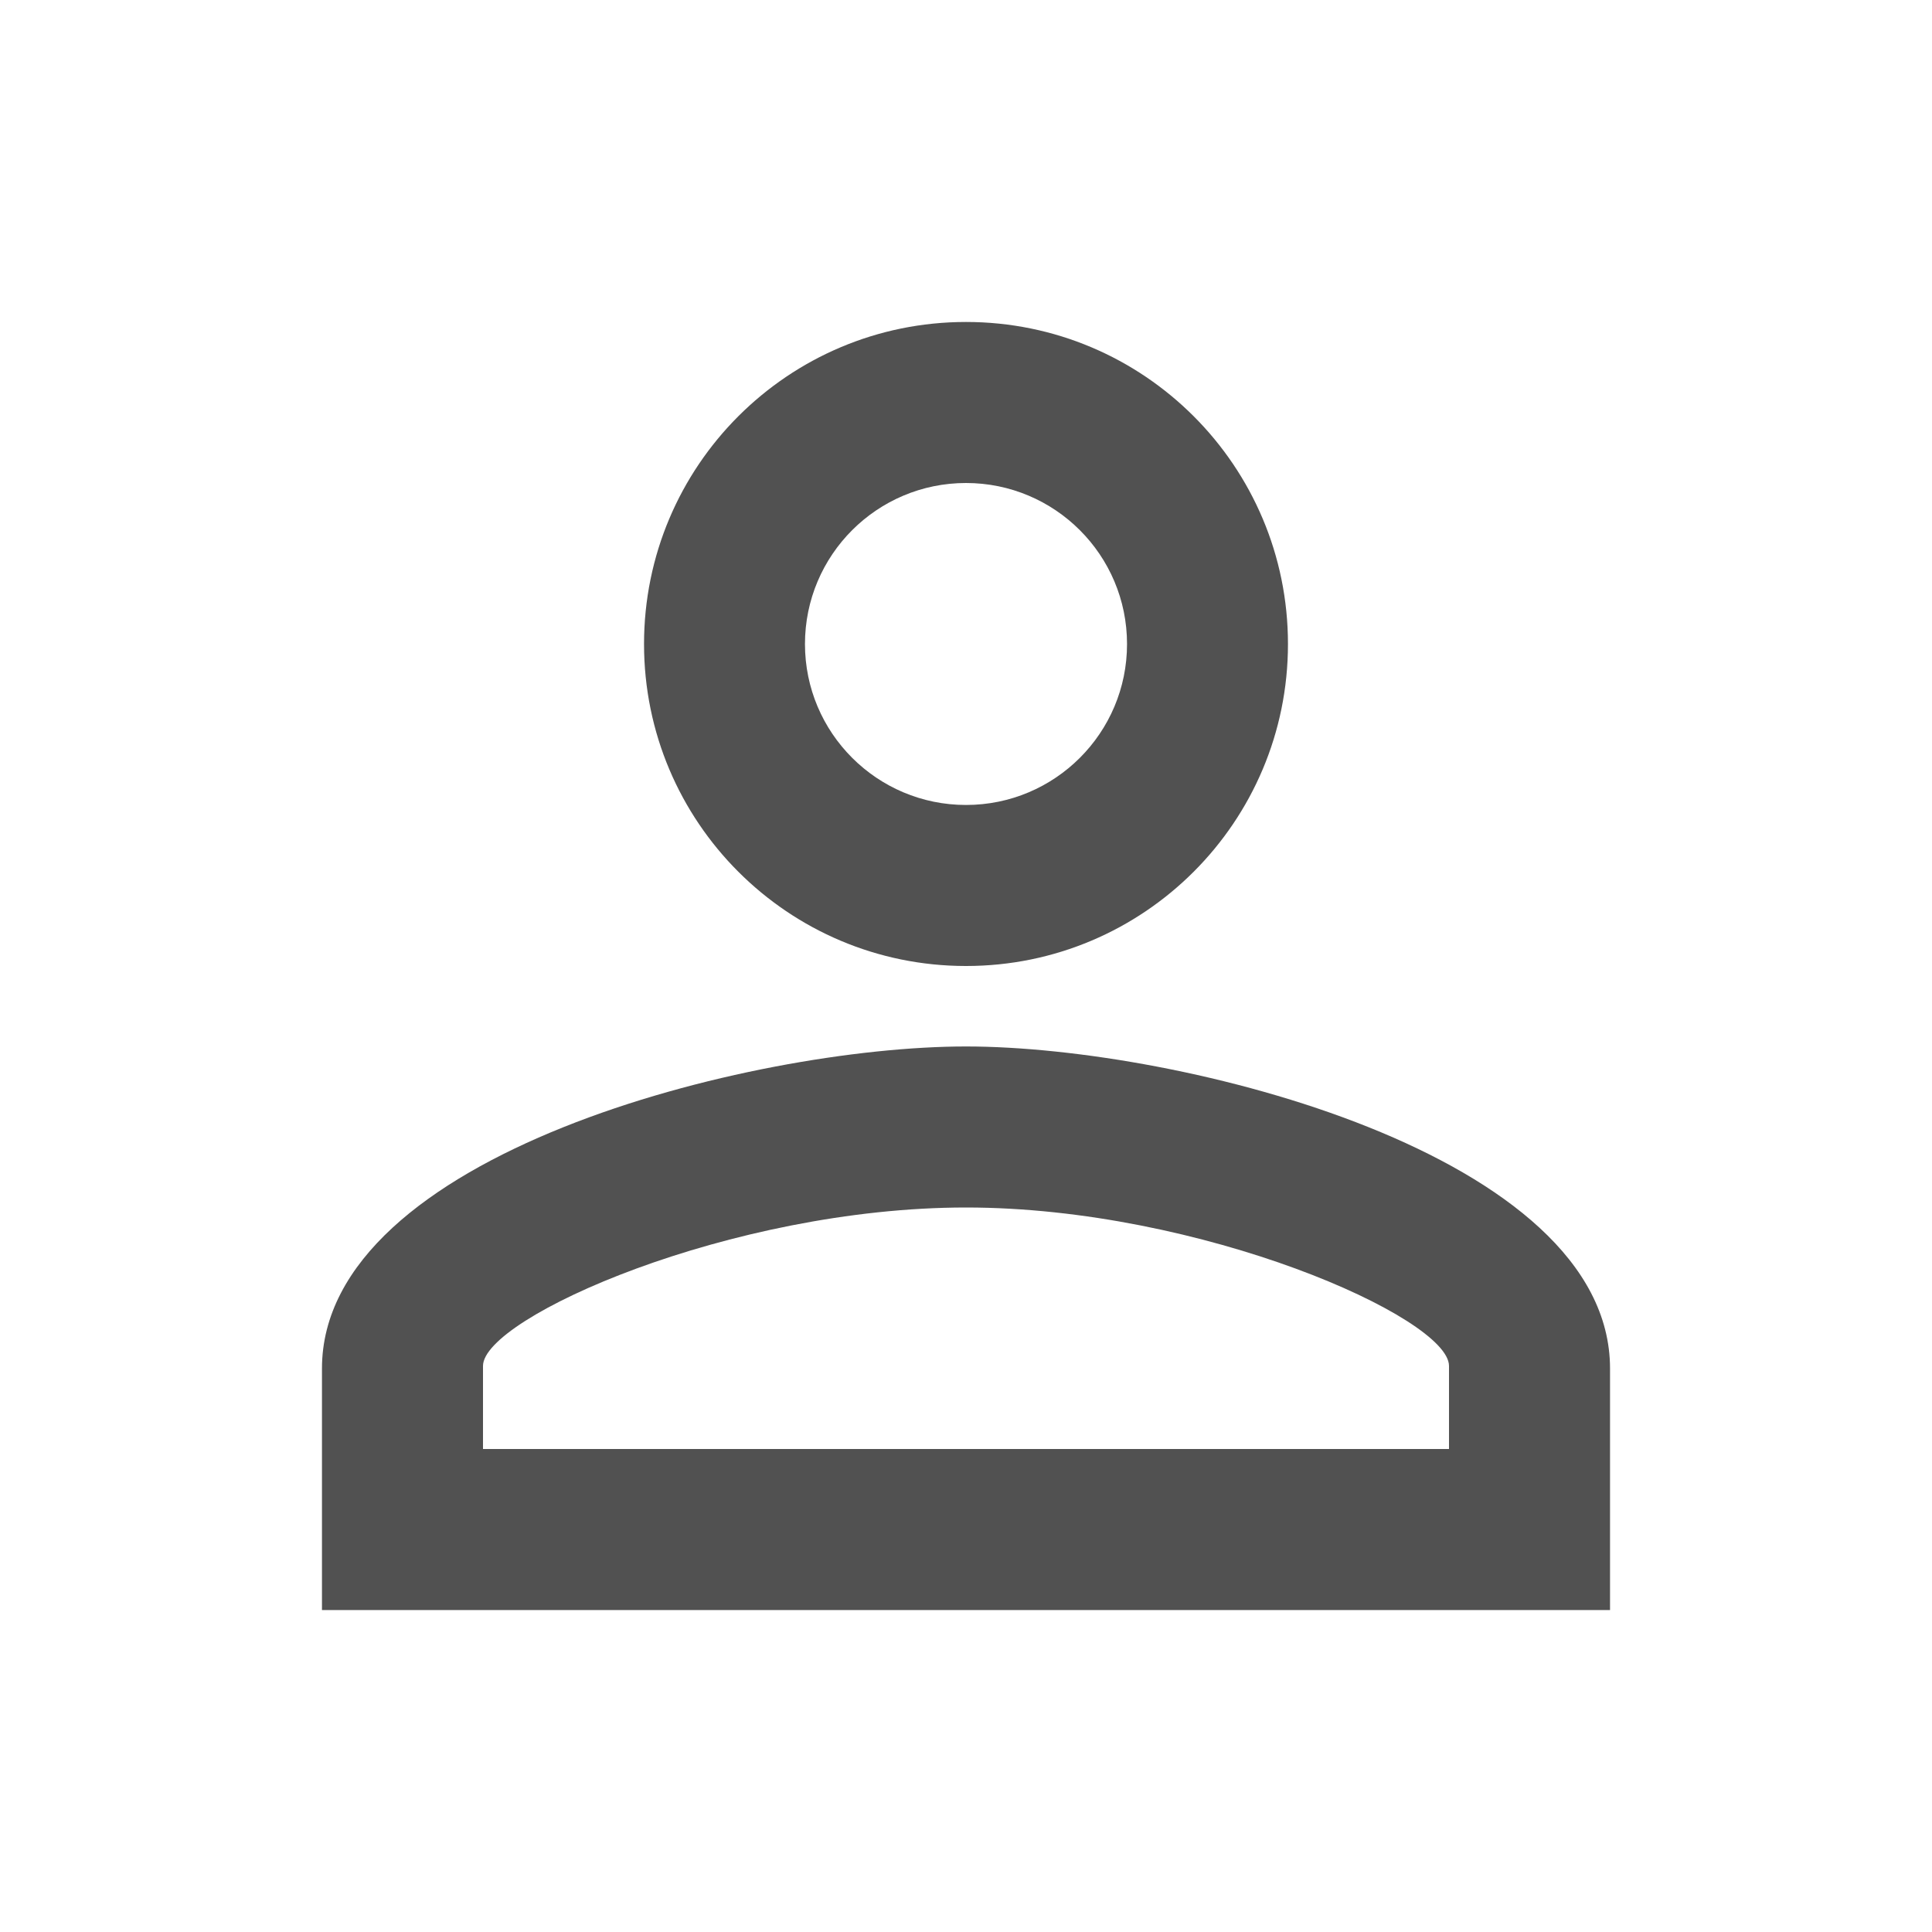 <svg xmlns="http://www.w3.org/2000/svg" width="20" height="20" viewBox="0 0 20 20">
    <g fill="none" fill-rule="evenodd">
        <g>
            <g>
                <g>
                    <g>
                        <path d="M0 0L20 0 20 20 0 20z" transform="translate(-1330 -22) translate(48 16) translate(1282 6)"/>
                        <path fill="#515151" fill-rule="nonzero" d="M10 5c.92 0 1.667.746 1.667 1.667 0 .92-.746 1.666-1.667 1.666-.92 0-1.667-.746-1.667-1.666C8.333 5.746 9.08 5 10 5m0 7.5c2.434 0 5 1.14 5 1.64V15H5v-.86c0-.5 2.566-1.64 5-1.64m0-9.167c-1.842 0-3.333 1.492-3.333 3.334C6.667 8.508 8.158 10 10 10s3.333-1.492 3.333-3.333c0-1.842-1.491-3.334-3.333-3.334zm0 7.5c-2.225 0-6.667 1.117-6.667 3.334v2.5h13.334v-2.5c0-2.217-4.442-3.334-6.667-3.334z" transform="translate(-1330 -22) translate(48 16) translate(1282 6)"/>
                    </g>
                </g>
            </g>
        </g>
    </g>
</svg>

